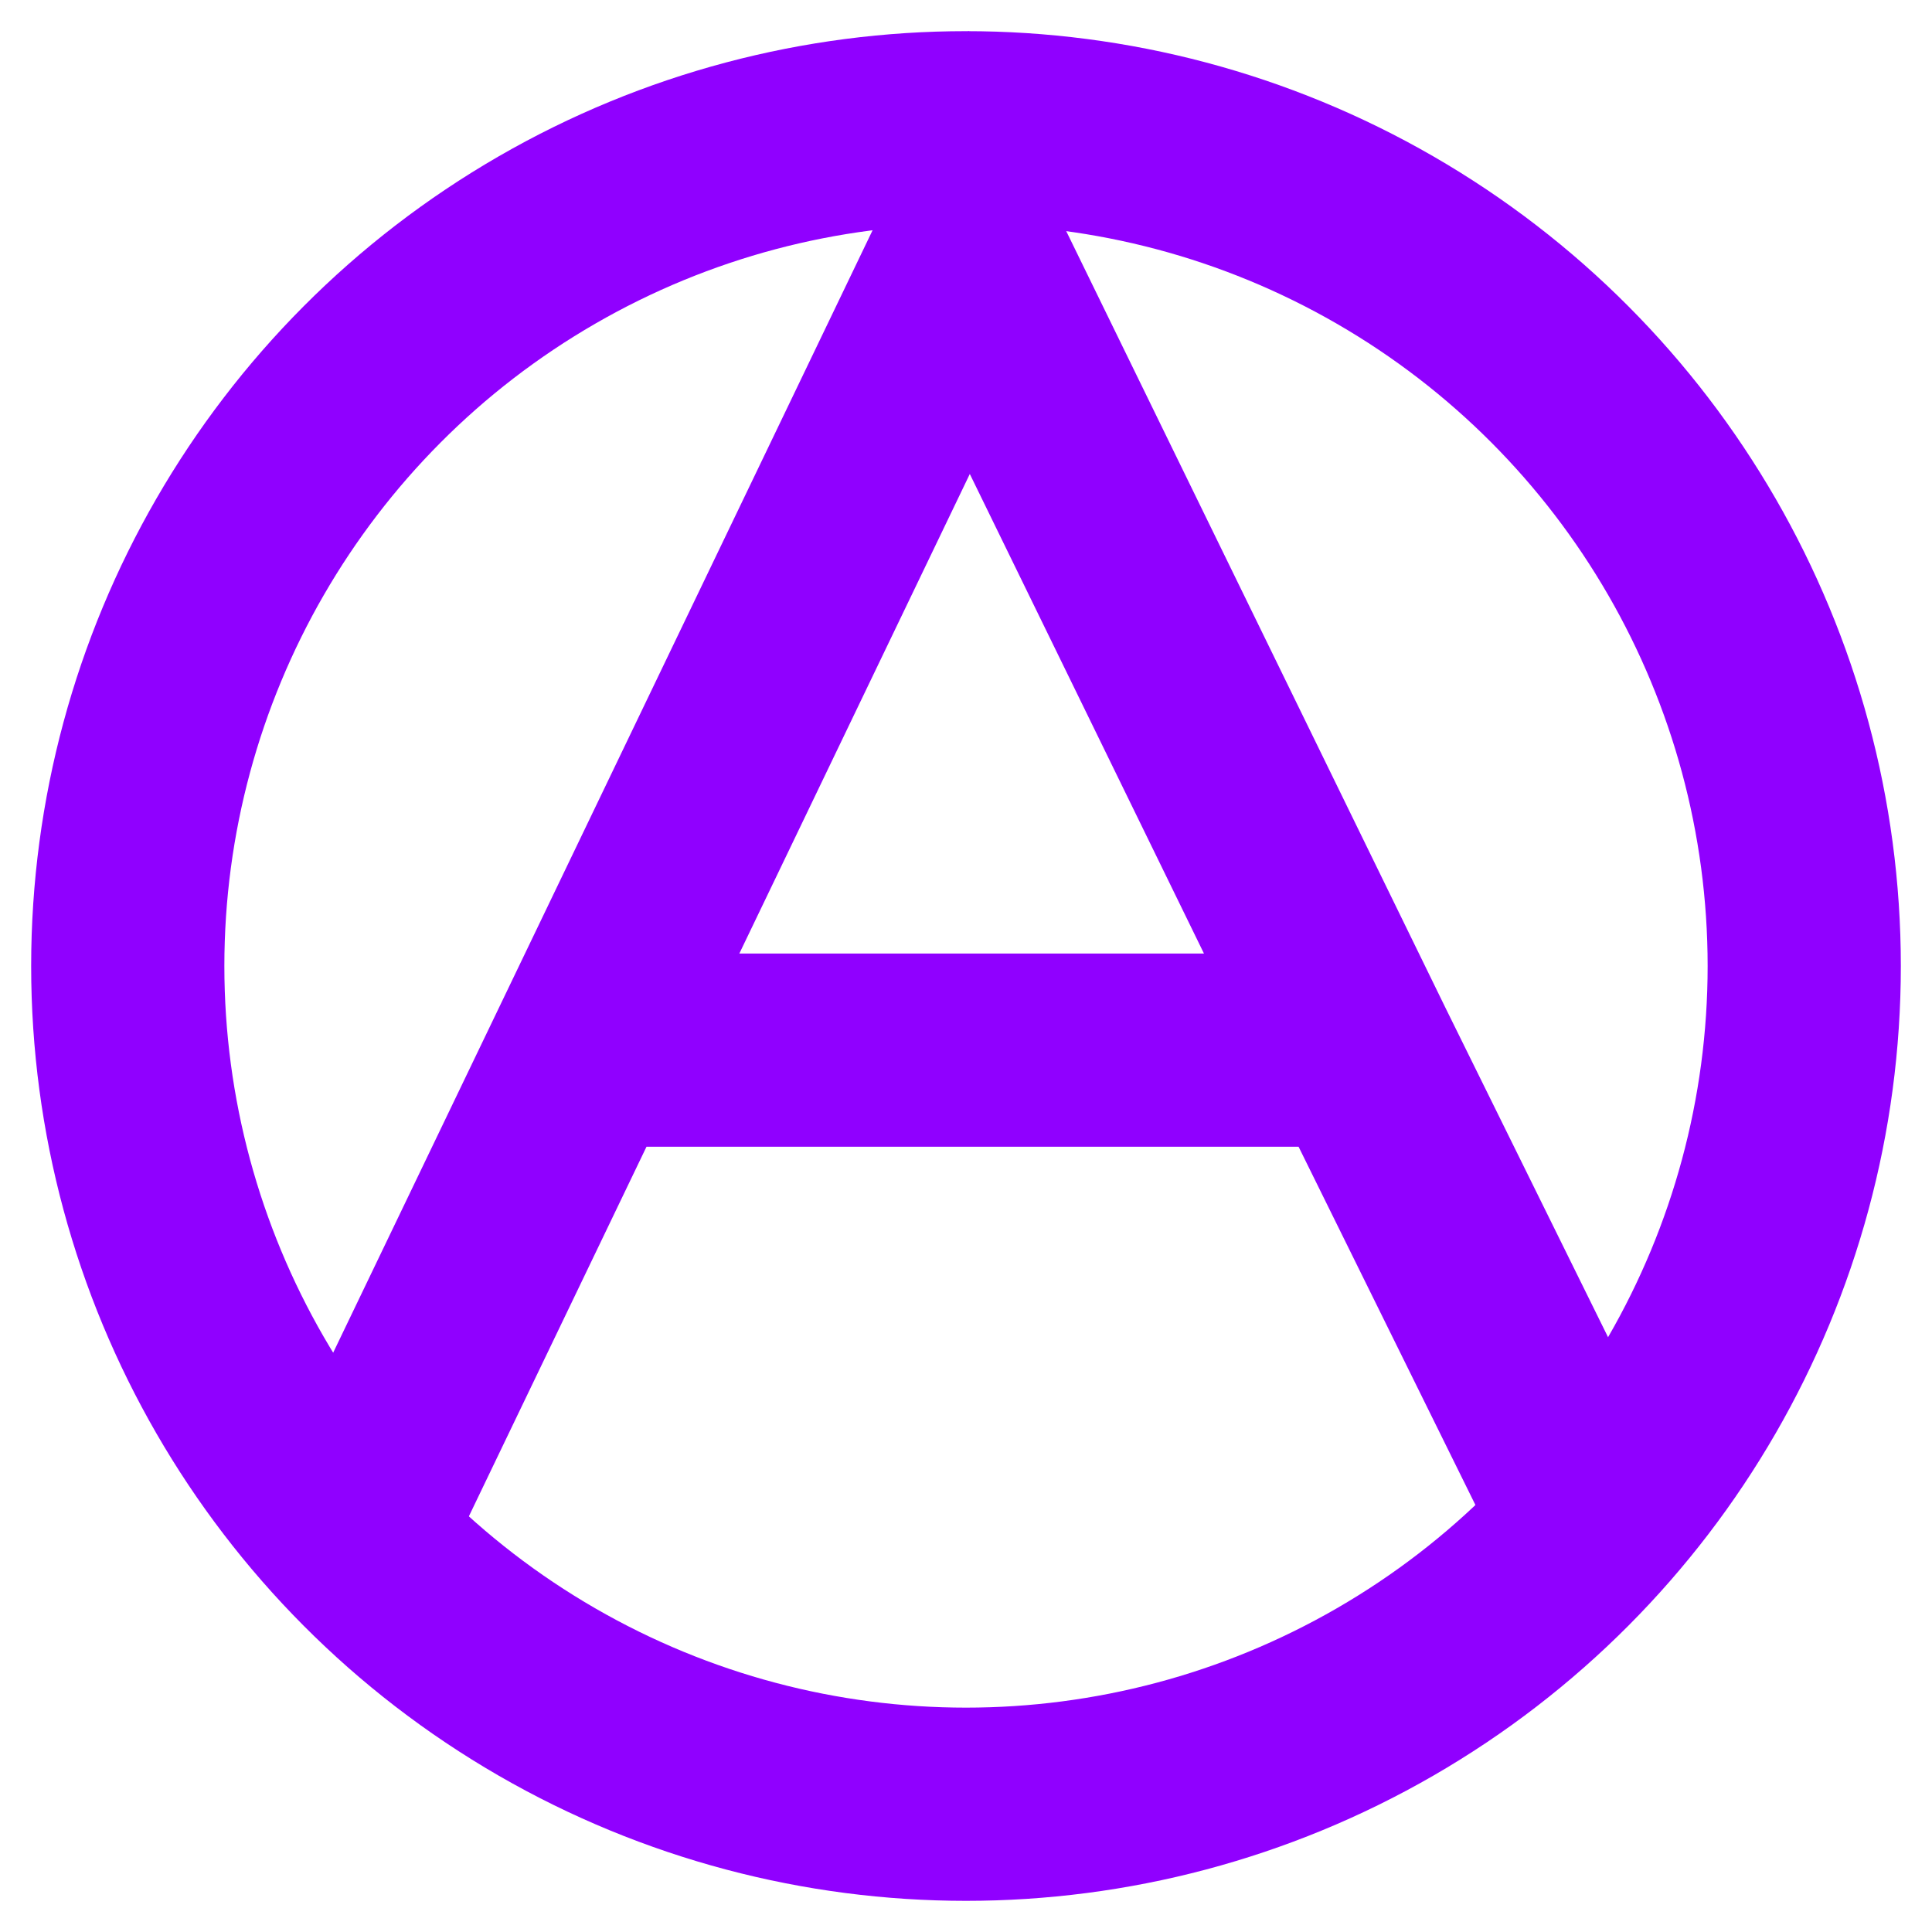 <?xml version="1.0" encoding="UTF-8" standalone="no"?>
<svg
   width="620"
   height="620"
   stroke="#000"
   stroke-width="62"
   fill="none"
   version="1.1"
   id="svg1"
   sodipodi:docname="anarch.svg"
   inkscape:version="1.3.2 (091e20ef0f, 2023-11-25, custom)"
   xmlns:inkscape="http://www.inkscape.org/namespaces/inkscape"
   xmlns:sodipodi="http://sodipodi.sourceforge.net/DTD/sodipodi-0.dtd"
   xmlns="http://www.w3.org/2000/svg"
   xmlns:svg="http://www.w3.org/2000/svg">
  <defs
     id="defs1" />
  <sodipodi:namedview
     id="namedview1"
     pagecolor="#ffffff"
     bordercolor="#000000"
     borderopacity="0.25"
     inkscape:showpageshadow="2"
     inkscape:pageopacity="0.0"
     inkscape:pagecheckerboard="0"
     inkscape:deskcolor="#d1d1d1"
     inkscape:zoom="1.3451613"
     inkscape:cx="310"
     inkscape:cy="310"
     inkscape:window-width="1916"
     inkscape:window-height="1037"
     inkscape:window-x="1920"
     inkscape:window-y="41"
     inkscape:window-maximized="1"
     inkscape:current-layer="svg1" />
  <circle
     cx="310"
     cy="310"
     r="269"
     id="circle1"
     style="stroke:#9000ff;stroke-opacity:1"
     inkscape:export-filename="anarch.png"
     inkscape:export-xdpi="96"
     inkscape:export-ydpi="96" />
  <path
     d="m113 493 198-412 125 256h-248 248l77 156"
     id="path1"
     style="stroke:#9000ff;stroke-opacity:1" />
</svg>
